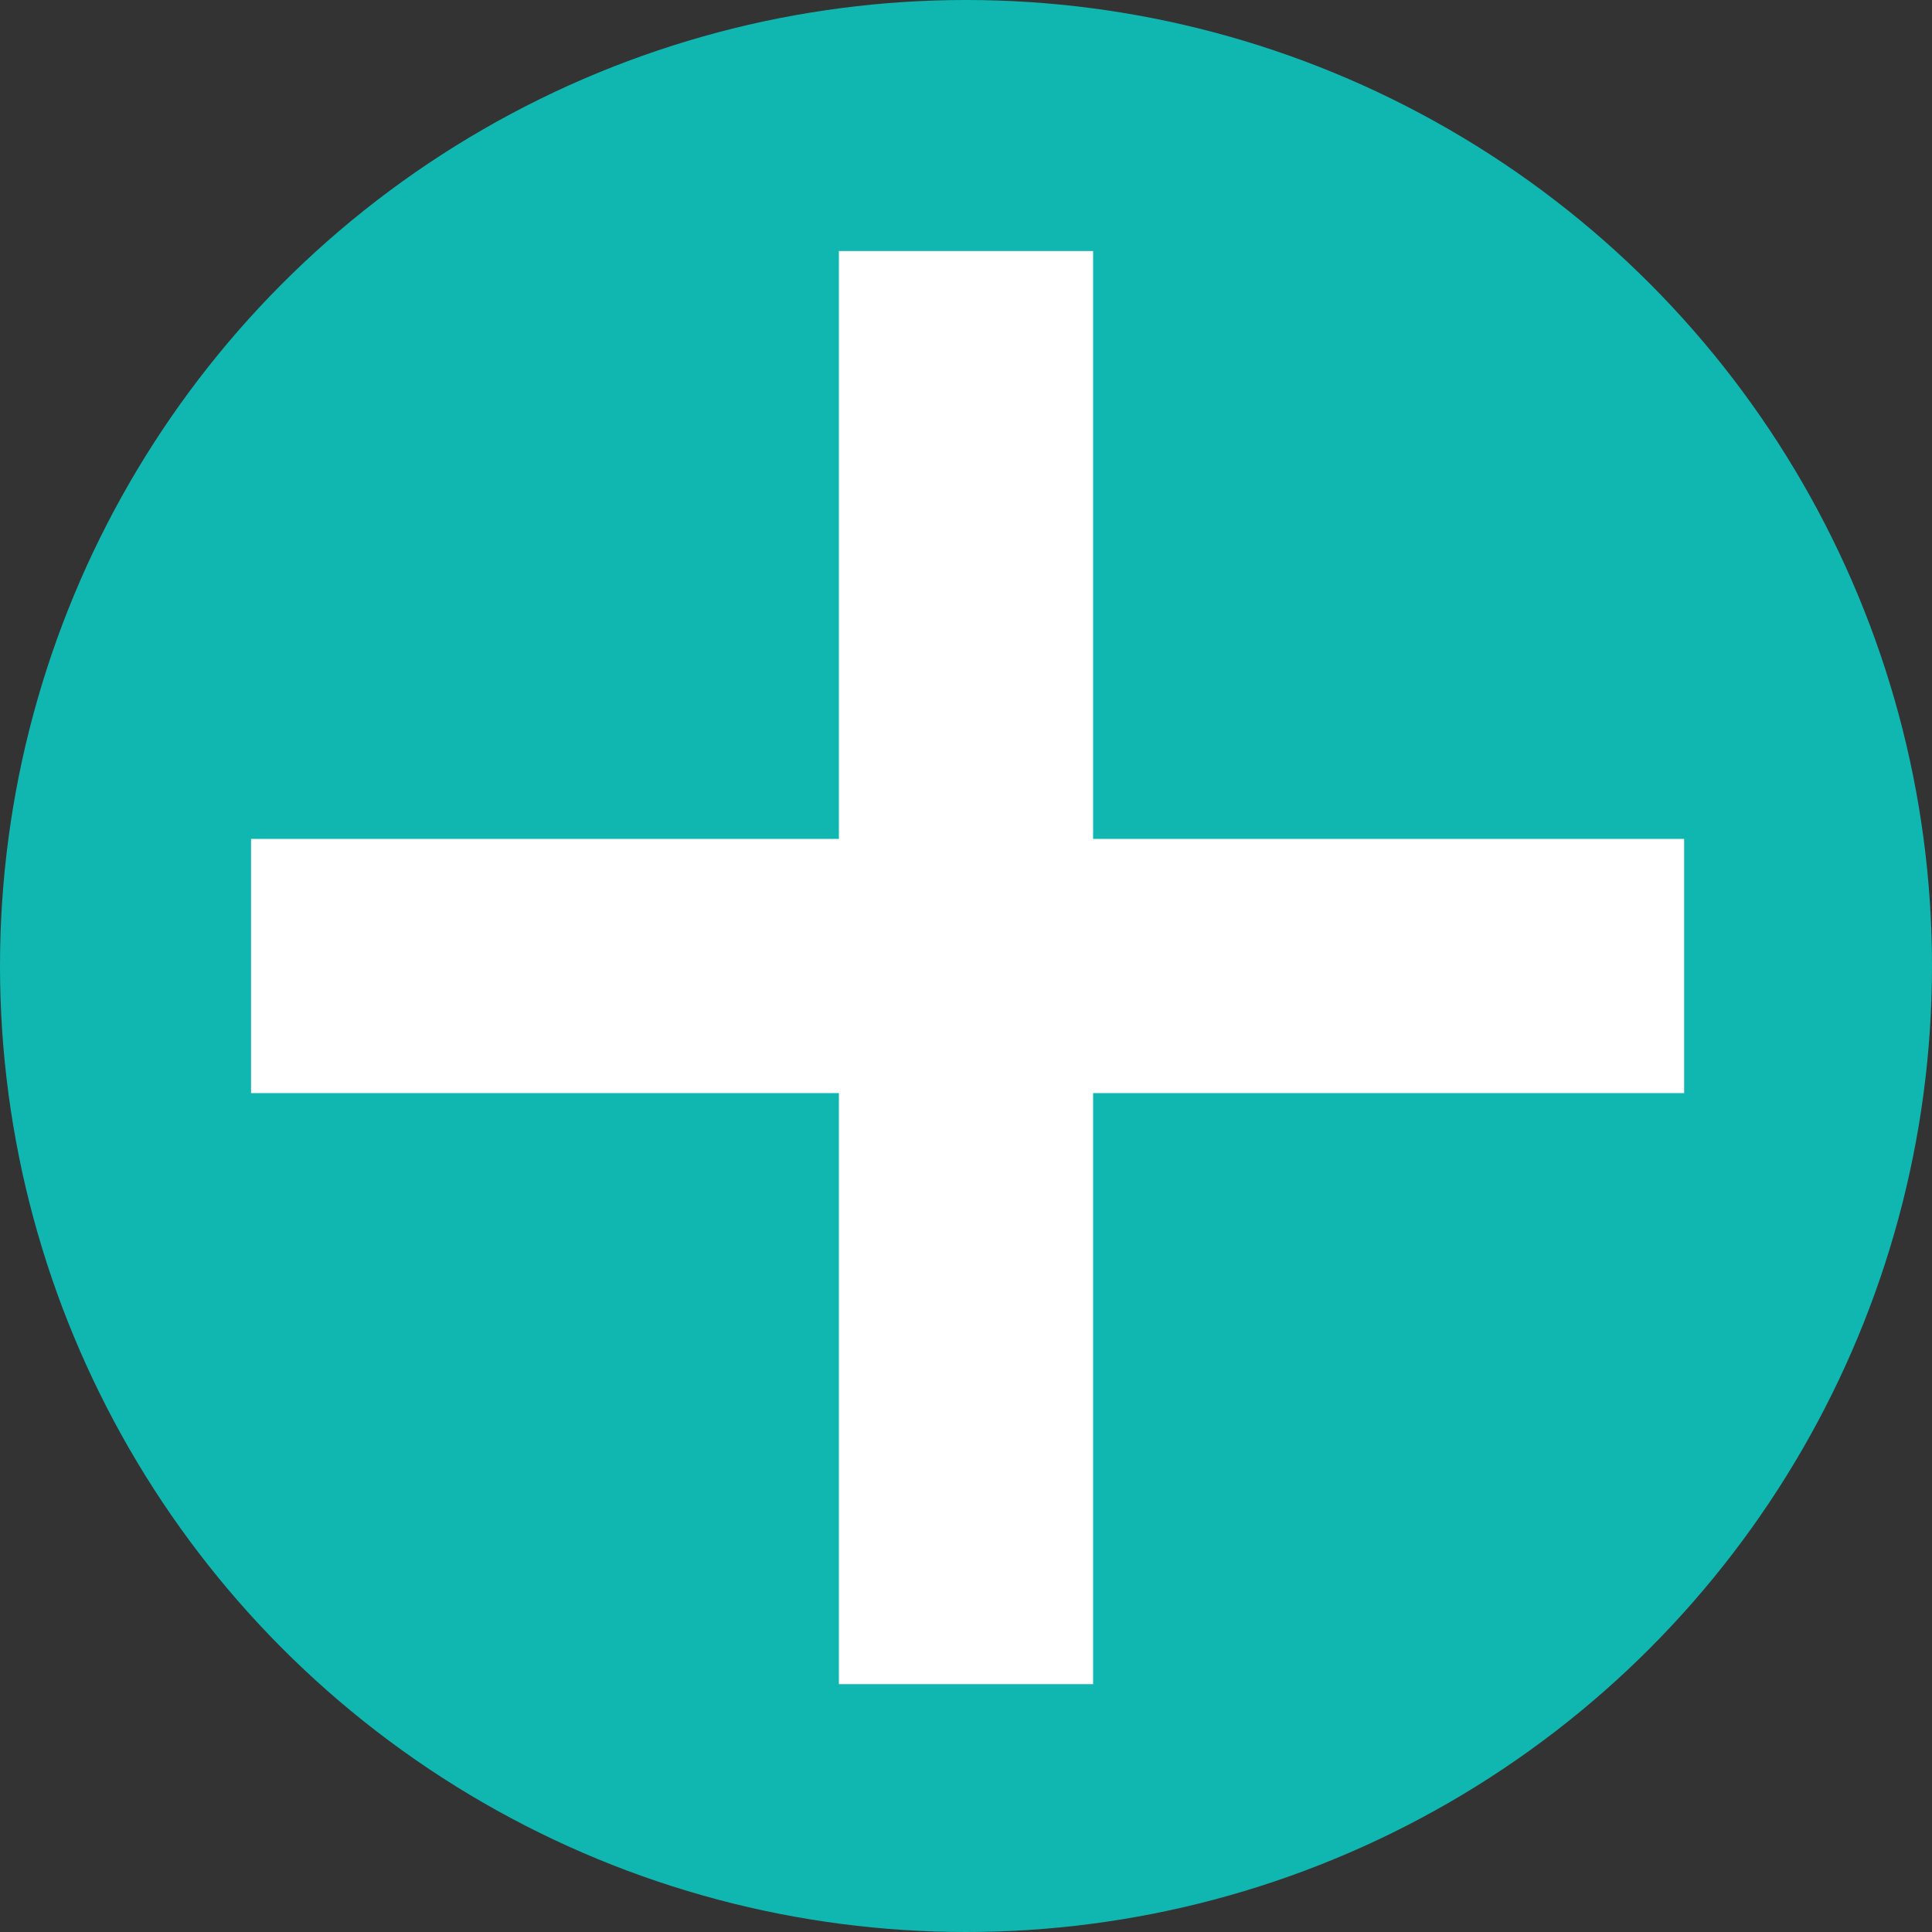 <svg xmlns="http://www.w3.org/2000/svg" width="30.4" height="30.4" viewBox="0 0 30.4 30.4"><rect x="0" y="0" width="30.4" height="30.4" fill="#333333" stroke="none"/><defs><style>.a{fill:#10b7b1;}.b{fill:#fff;}</style></defs><circle class="a" cx="15.2" cy="15.2" r="15.2"/><rect class="b" x="16" y="4.2" width="4" height="22.55" transform="translate(30.7 -2.8) rotate(90)"/><rect class="b" x="16" y="4.2" width="4" height="22.55" transform="translate(33.2 30.7) rotate(180)"/></svg>